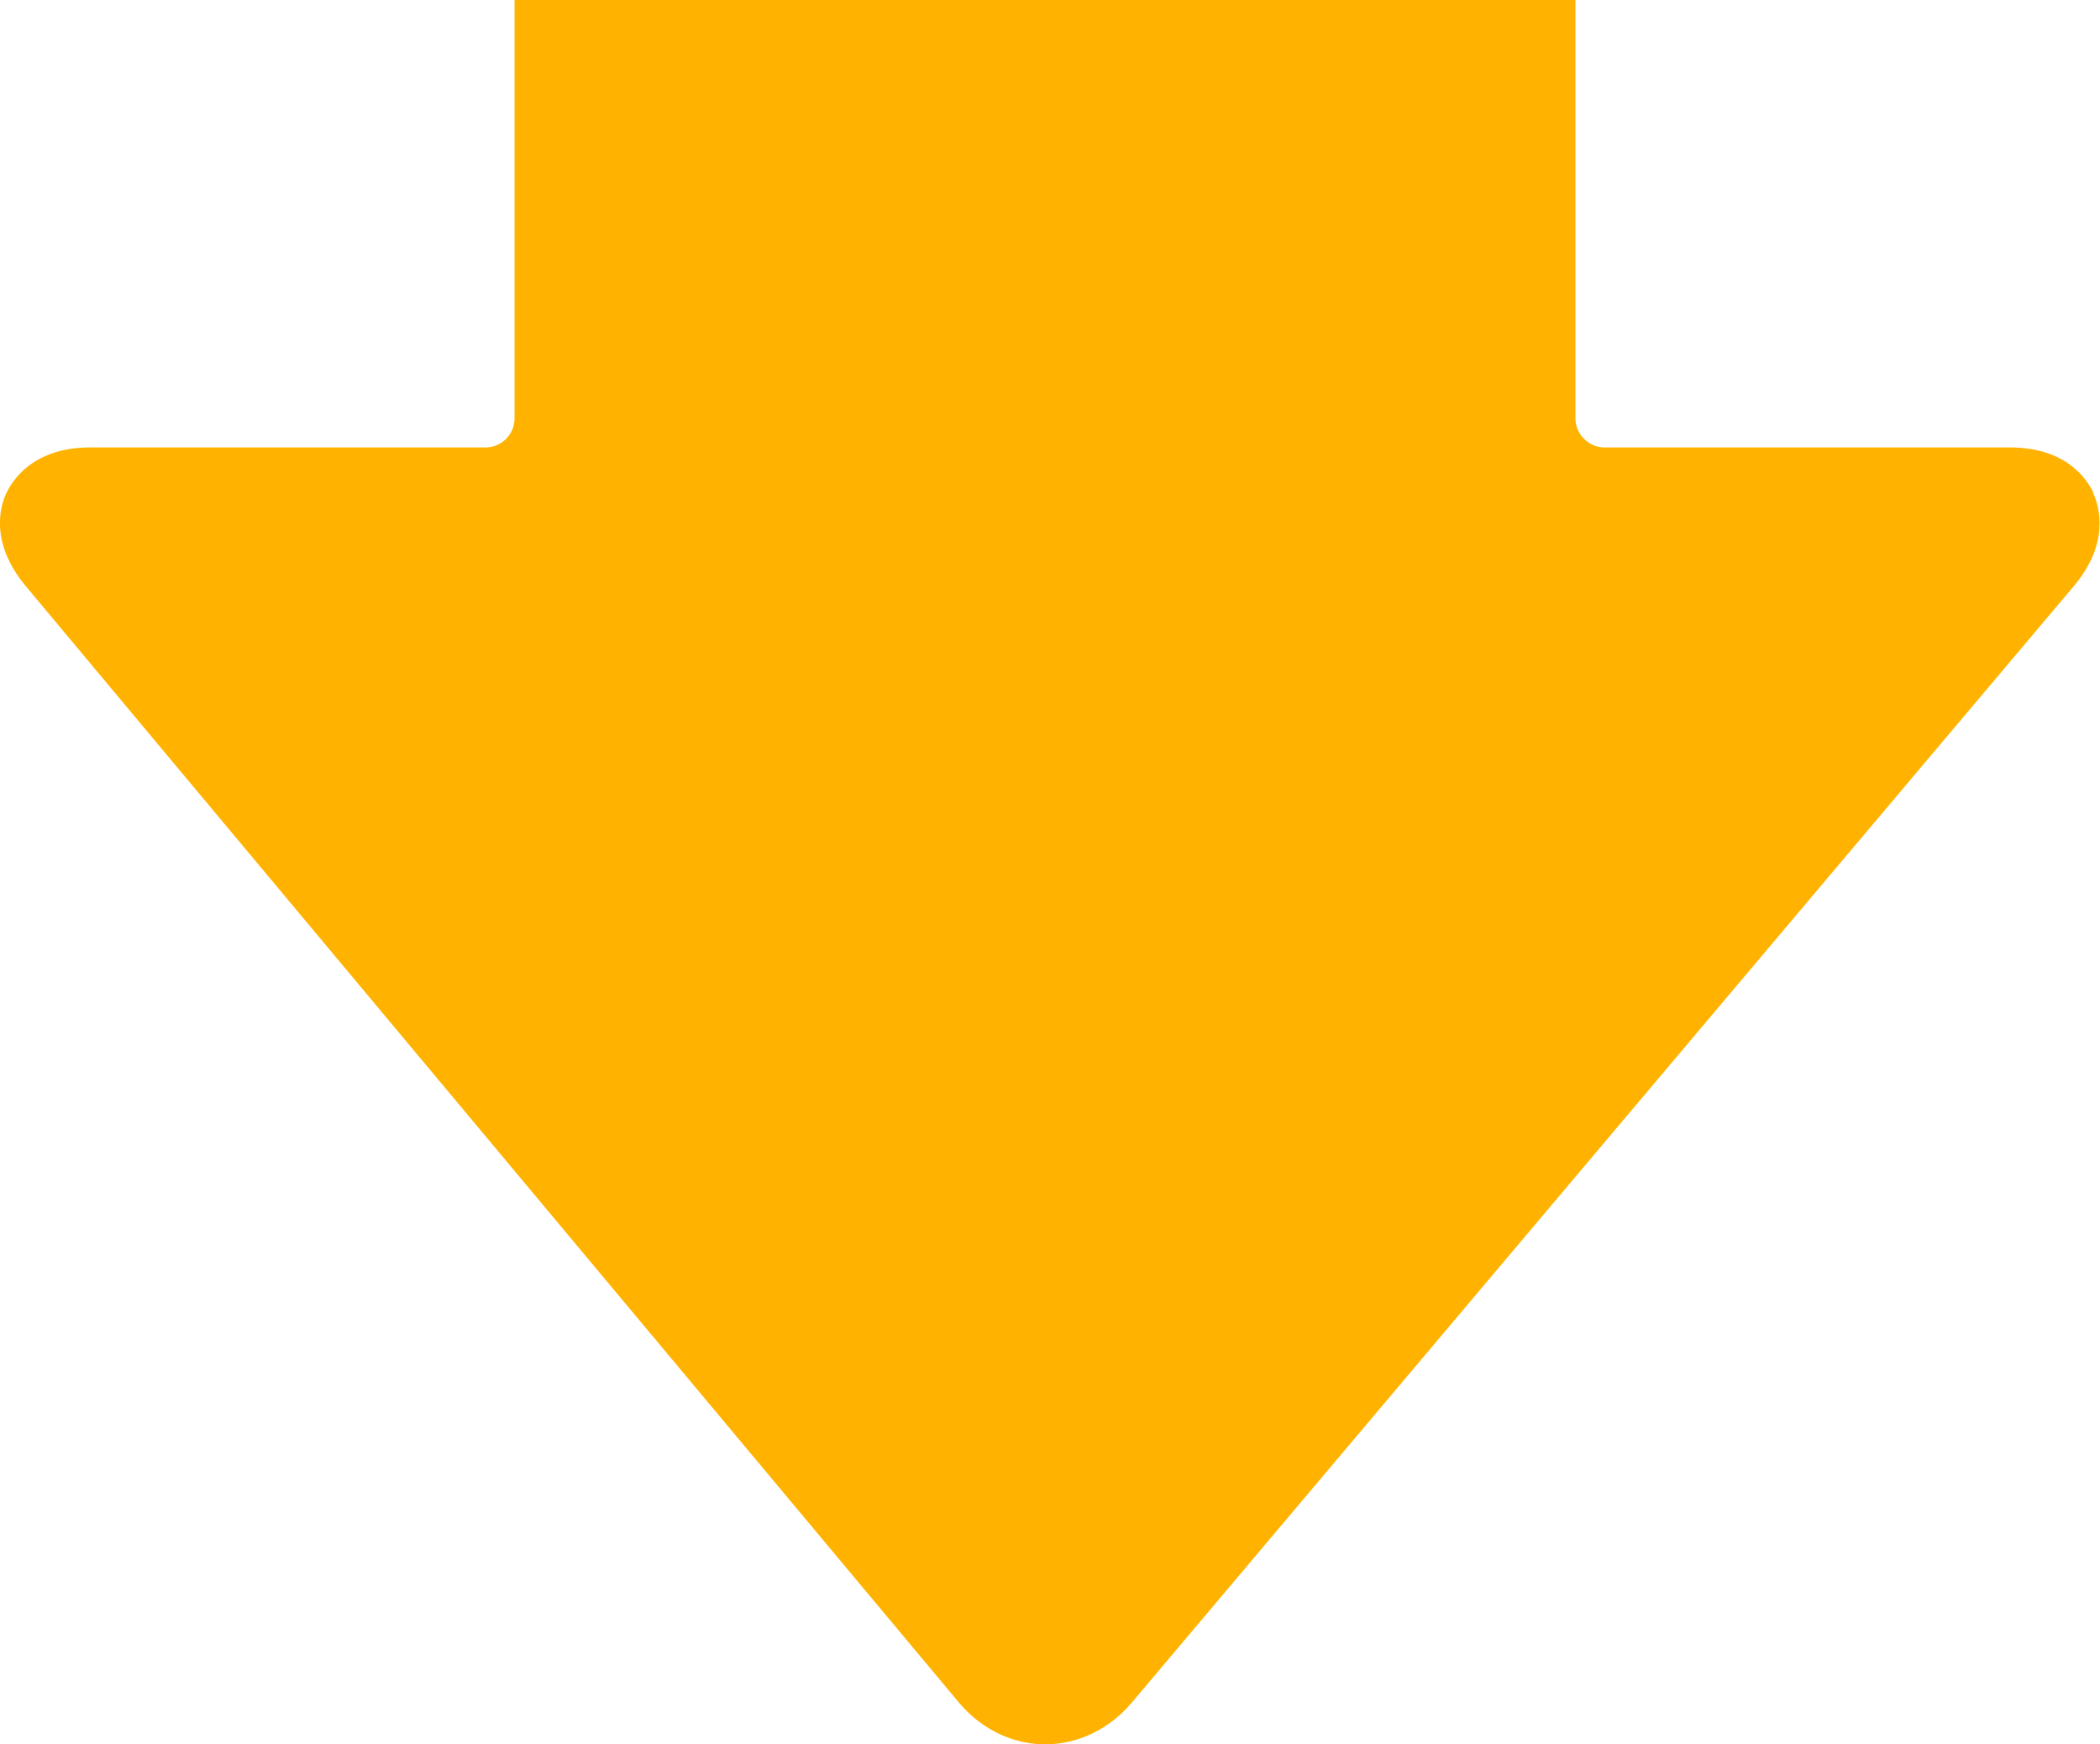 <?xml version="1.0" encoding="UTF-8"?><svg id="_レイヤー_2" xmlns="http://www.w3.org/2000/svg" viewBox="0 0 48.16 40"><defs><style>.cls-1{fill:#ffb300;}</style></defs><g id="_レイヤー_1-2"><path class="cls-1" d="m48.01,11.3c-.15-.31-.62-1.04-1.92-1.04h-9.3c-.36,0-.66-.31-.66-.66V0H11.8v9.6c0,.36-.3.66-.66.66H2.07c-1.29,0-1.77.73-1.92,1.04-.15.31-.39,1.14.44,2.14l21.4,25.6c.51.61,1.23.96,1.98.96h0c.75,0,1.47-.35,1.98-.95l21.61-25.61c.83-.99.59-1.82.44-2.14Z"/></g></svg>
